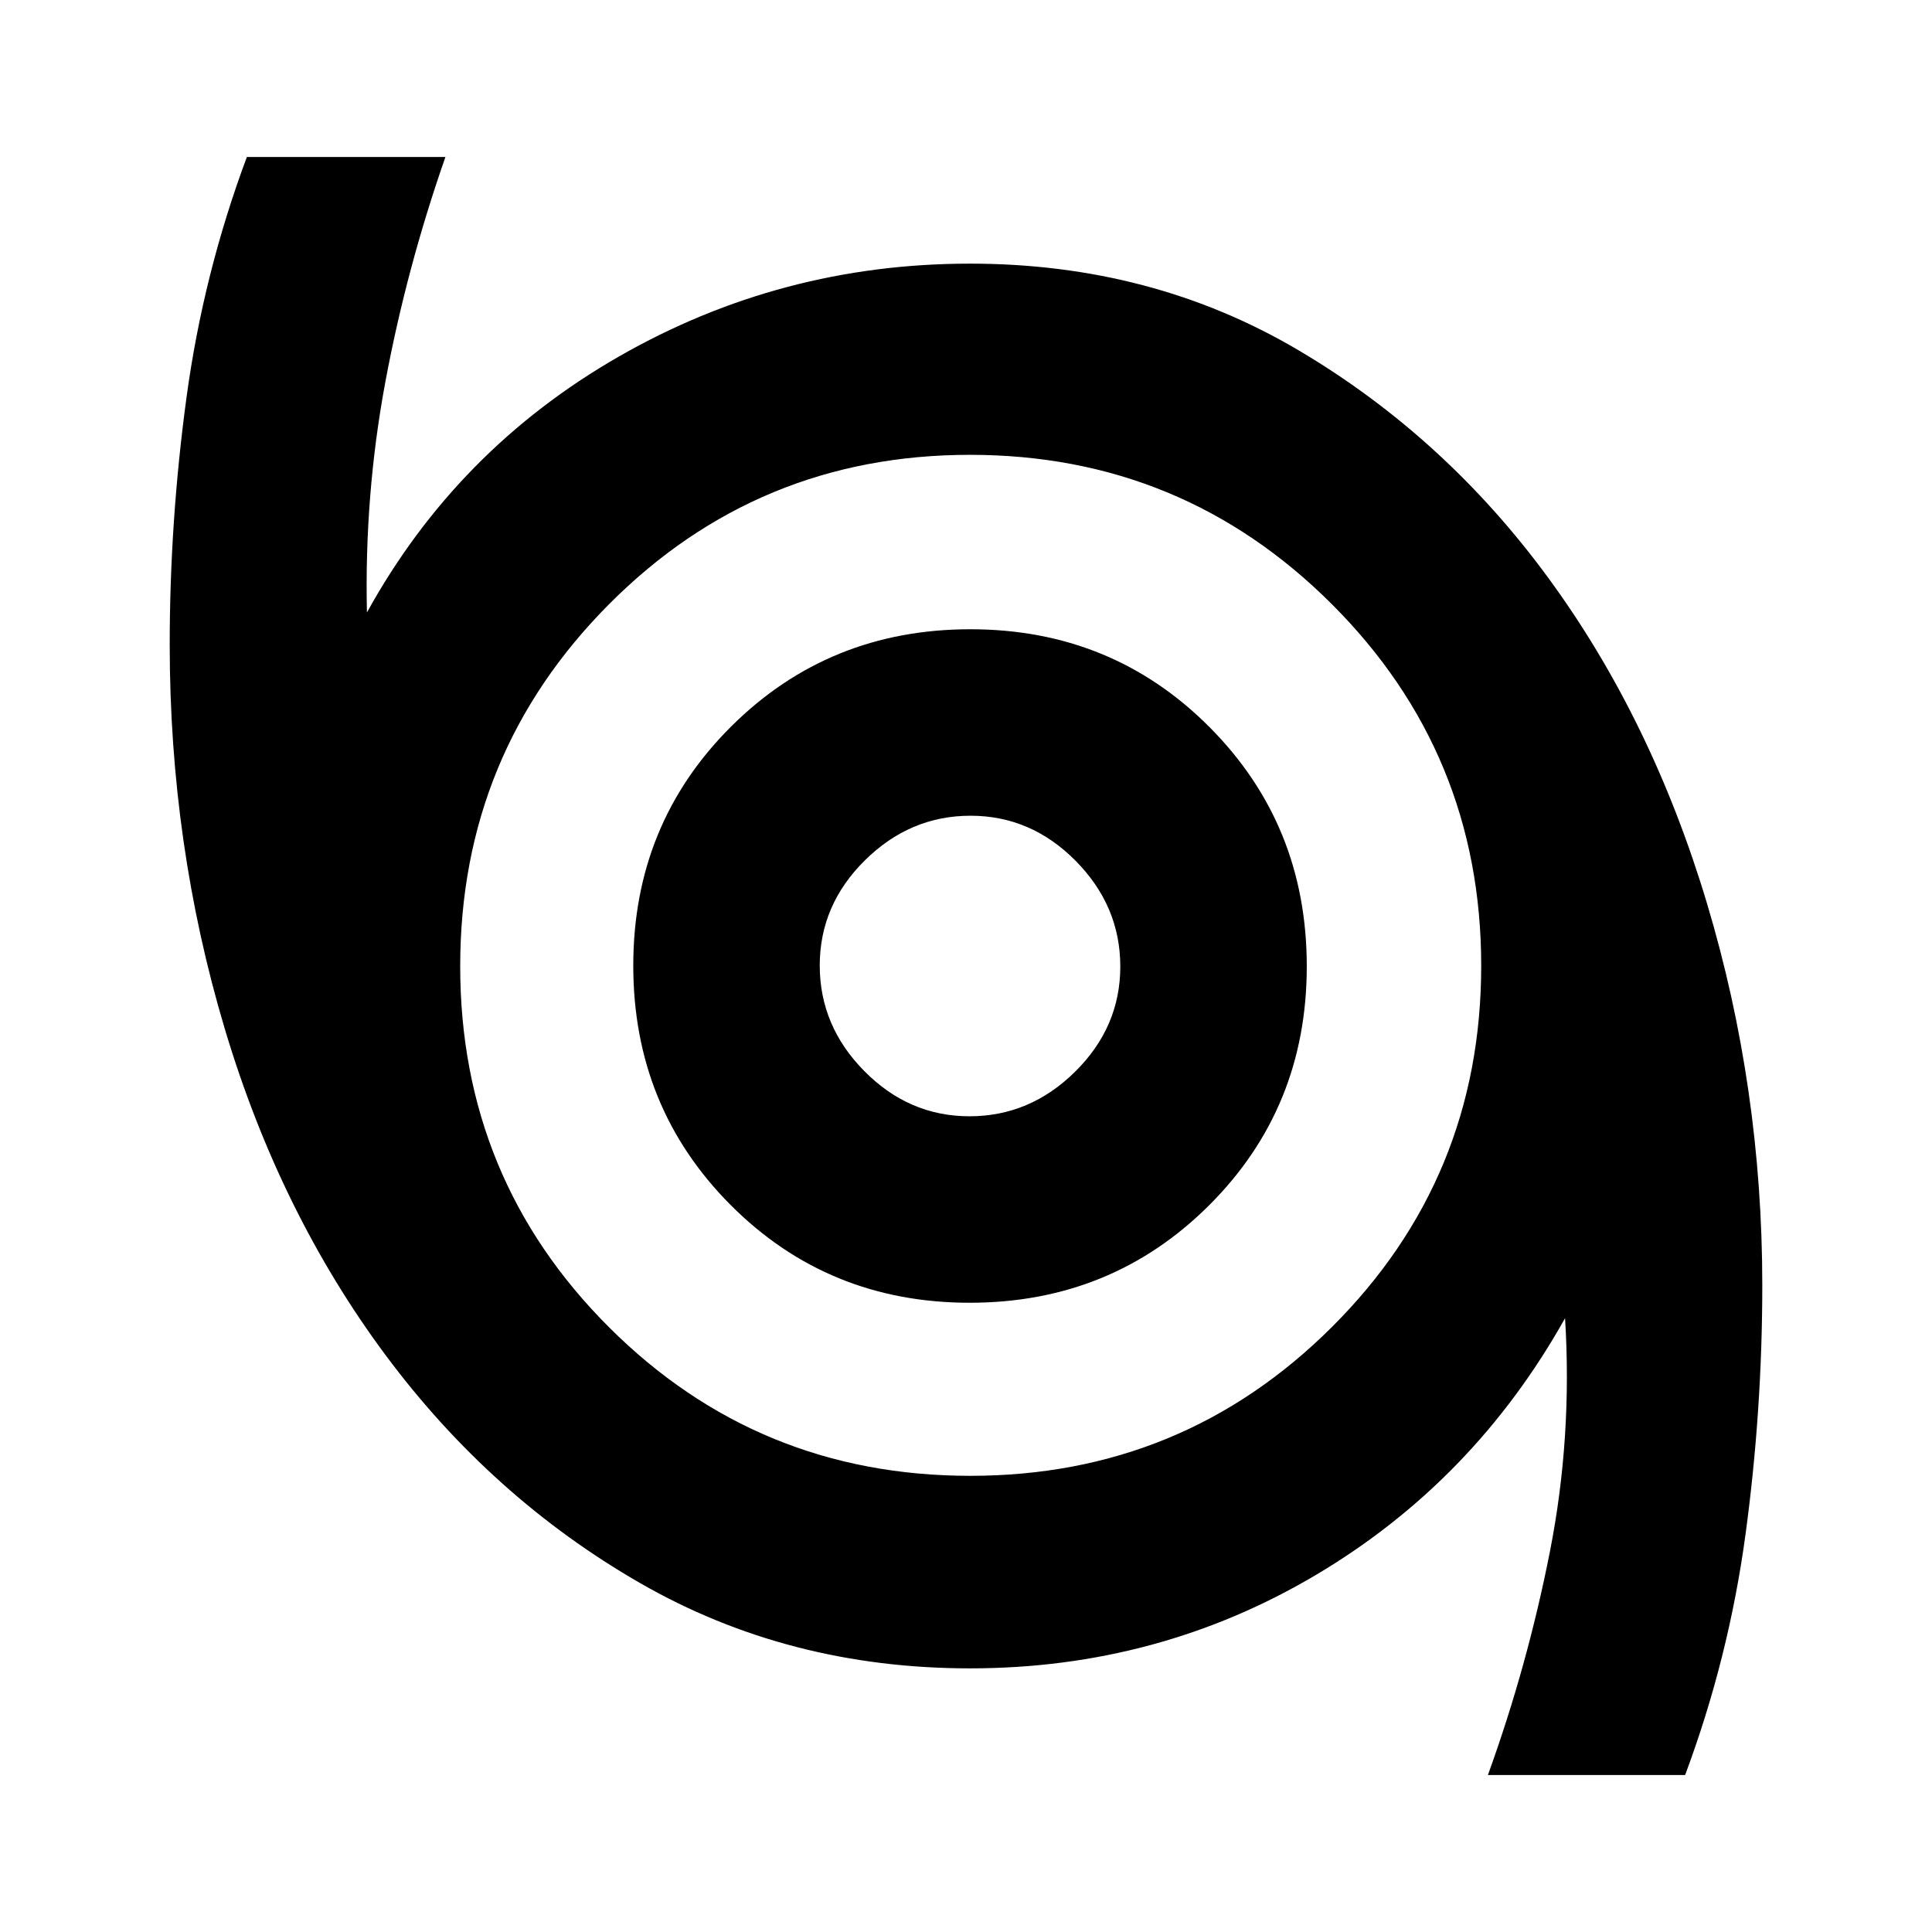 <svg xmlns="http://www.w3.org/2000/svg" height="40" viewBox="0 -960 960 960" width="40"><path d="M739.33-78q19.67-54.33 30.84-111.17Q781.33-246 777.67-305 732.33-224 654-177.5T482-131q-90.29 0-164.03-42.43-73.74-42.44-126.35-113.18-52.61-70.75-79.95-162.25-27.34-91.5-27.34-190.74 0-61.3 8.33-122.8T122.67-882h98.66Q202-826.67 191.5-770.33 181-714 182.33-655.67q44.67-81 125.17-127.16Q388.01-829 482-829q90.35 0 163.13 42.99t124.2 113.15q51.42 70.15 78.88 161.81 27.46 91.66 27.46 189.72 0 62.23-8.33 123.73-8.33 61.5-30.01 119.6h-98ZM482.12-226.67q105.55 0 179.71-73.95Q736-374.57 736-480.12t-74.25-179.71Q587.5-734 482-734t-179.42 74.28q-73.91 74.29-73.91 179.84t73.95 179.38q73.95 73.83 179.5 73.83Zm-.28-86q70.38 0 118.93-48.4 48.56-48.4 48.56-118.77 0-70.38-48.4-118.93-48.4-48.56-118.77-48.56-70.38 0-118.93 48.4-48.56 48.4-48.56 118.77 0 70.38 48.4 118.93 48.4 48.56 118.77 48.56Zm-.1-92.66q-30.07 0-52.24-22.43-22.17-22.42-22.17-52.5 0-30.07 22.43-52.24 22.42-22.17 52.5-22.17 30.07 0 52.24 22.43 22.17 22.42 22.17 52.5 0 30.07-22.43 52.24-22.42 22.17-52.5 22.17ZM482-480Z"/></svg>